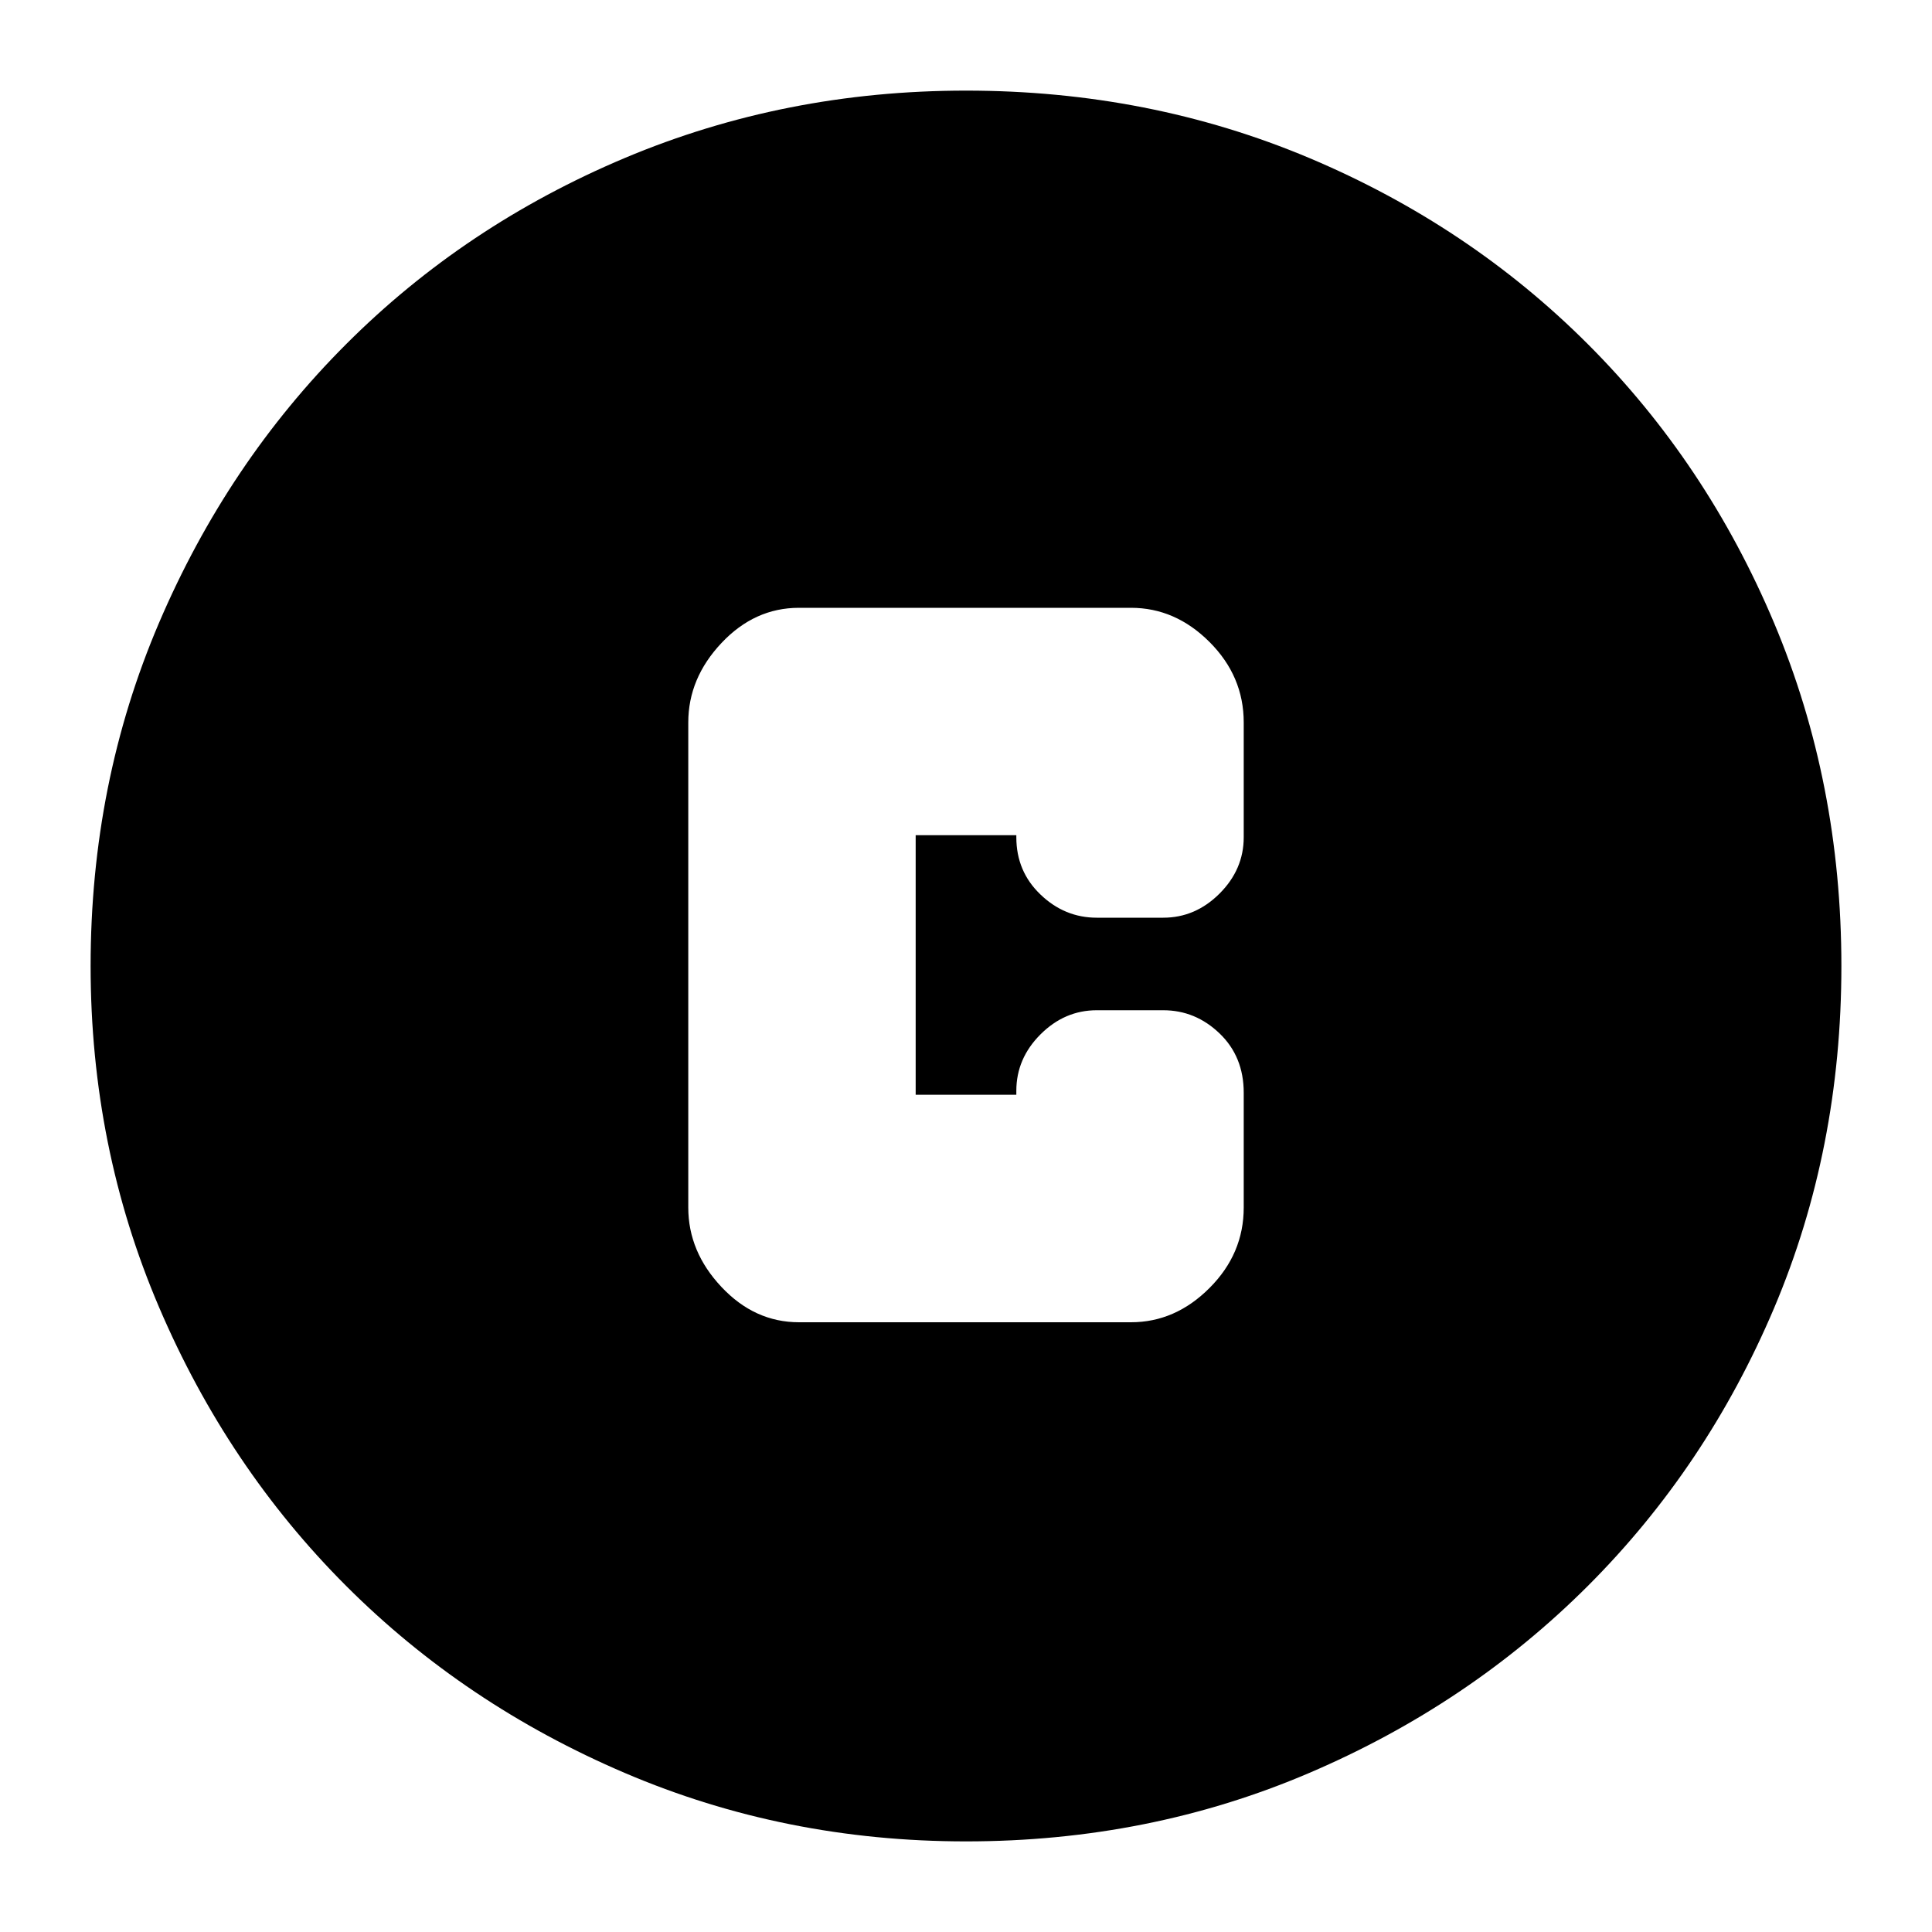 <svg xmlns="http://www.w3.org/2000/svg" height="20" width="20"><path d="M8.271 13.688h3.437q.459 0 .813-.355.354-.354.354-.833v-1.188q0-.374-.25-.614t-.583-.24h-.688q-.333 0-.583.25-.25.25-.25.584v.041H9.479V8.646h1.042v.021q0 .354.25.593.25.24.583.24h.688q.333 0 .583-.25.25-.25.25-.583V7.479q0-.479-.354-.833t-.813-.354H8.271q-.459 0-.802.364-.344.365-.344.823V12.5q0 .458.344.823.343.365.802.365ZM10 19.062q-1.875 0-3.531-.708-1.657-.708-2.886-1.937t-1.937-2.886Q.938 11.875.938 10q0-1.896.708-3.552.708-1.656 1.937-2.885 1.229-1.23 2.886-1.928Q8.125.938 10 .938q1.896 0 3.552.697 1.656.698 2.886 1.928 1.229 1.229 1.927 2.885.697 1.656.697 3.552 0 1.896-.697 3.542-.698 1.646-1.927 2.875-1.23 1.229-2.886 1.937-1.656.708-3.552.708Z"/></svg>